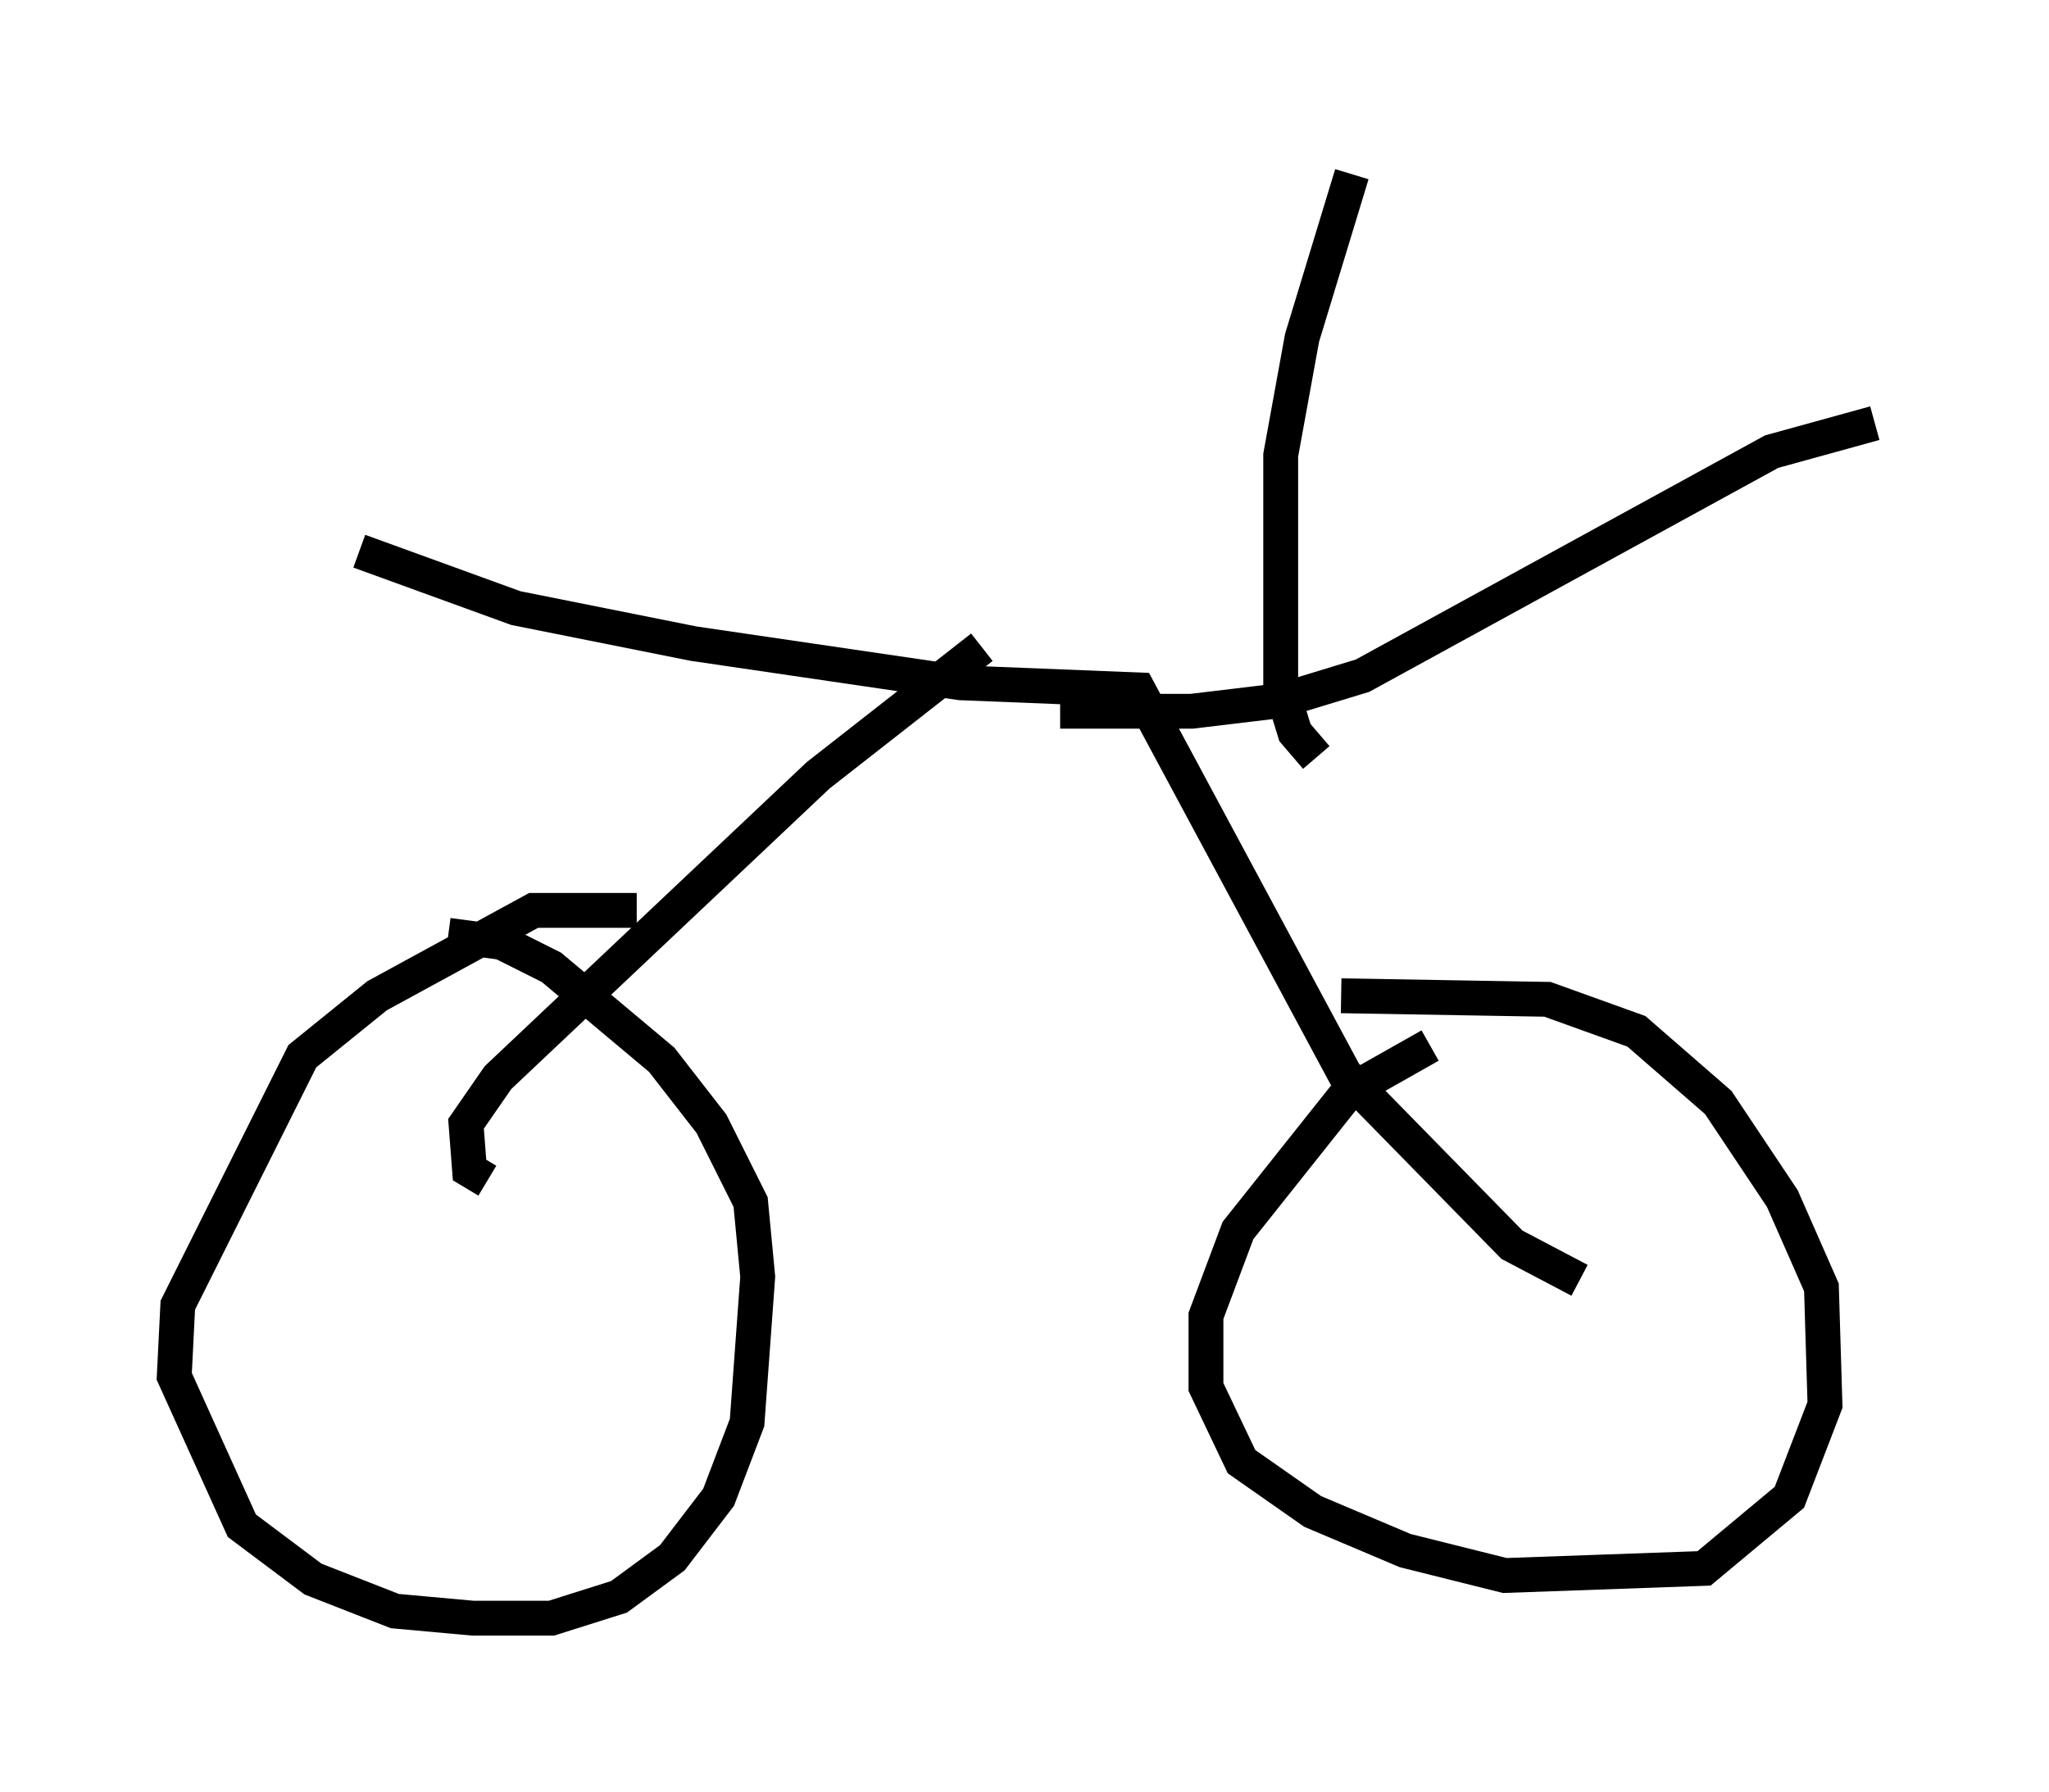 <?xml version="1.0" encoding="utf-8" ?>
<svg baseProfile="full" height="51.446" version="1.1" width="58.796" xmlns="http://www.w3.org/2000/svg" xmlns:ev="http://www.w3.org/2001/xml-events" xmlns:xlink="http://www.w3.org/1999/xlink"><defs /><rect fill="white" height="51.446" width="58.796" x="0" y="0" /><path d="M21.231, 26.948 m-2.96, -0.817 l-2.96, 0.0 -4.492, 2.45 l-2.144, 1.735 -3.573, 7.146 l-0.102, 2.042 1.94, 4.288 l2.042, 1.531 2.348, 0.919 l2.246, 0.204 2.246, 0.0 l1.94, -0.613 1.531, -1.123 l1.327, -1.735 0.817, -2.144 l0.306, -4.185 -0.204, -2.144 l-1.123, -2.246 -1.429, -1.838 l-3.165, -2.654 -1.429, -0.715 l-1.531, -0.204 m28.175, 3.165 l-2.348, 1.327 -3.165, 3.981 l-0.919, 2.45 0.0, 2.042 l1.021, 2.144 2.042, 1.429 l2.654, 1.123 2.858, 0.715 l5.717, -0.204 2.45, -2.042 l1.021, -2.654 -0.102, -3.369 l-1.123, -2.552 -1.838, -2.756 l-2.348, -2.042 -2.552, -0.919 l-5.921, -0.102 m-24.5, 5.308 l-0.51, -0.306 -0.102, -1.327 l0.919, -1.327 9.188, -8.677 l4.696, -3.675 m17.15, 18.171 l-1.94, -1.021 -4.798, -4.9 l-5.921, -11.025 -5.104, -0.204 l-7.656, -1.123 -5.104, -1.021 l-4.492, -1.633 m20.111, 4.594 l3.777, 0.0 2.552, -0.306 l2.348, -0.715 11.74, -6.431 l2.96, -0.817 m-16.027, 9.596 l-0.613, -0.715 -0.408, -1.327 l0.0, -6.635 0.613, -3.369 l1.429, -4.696 " fill="none" stroke="black" stroke-width="1" /></svg>